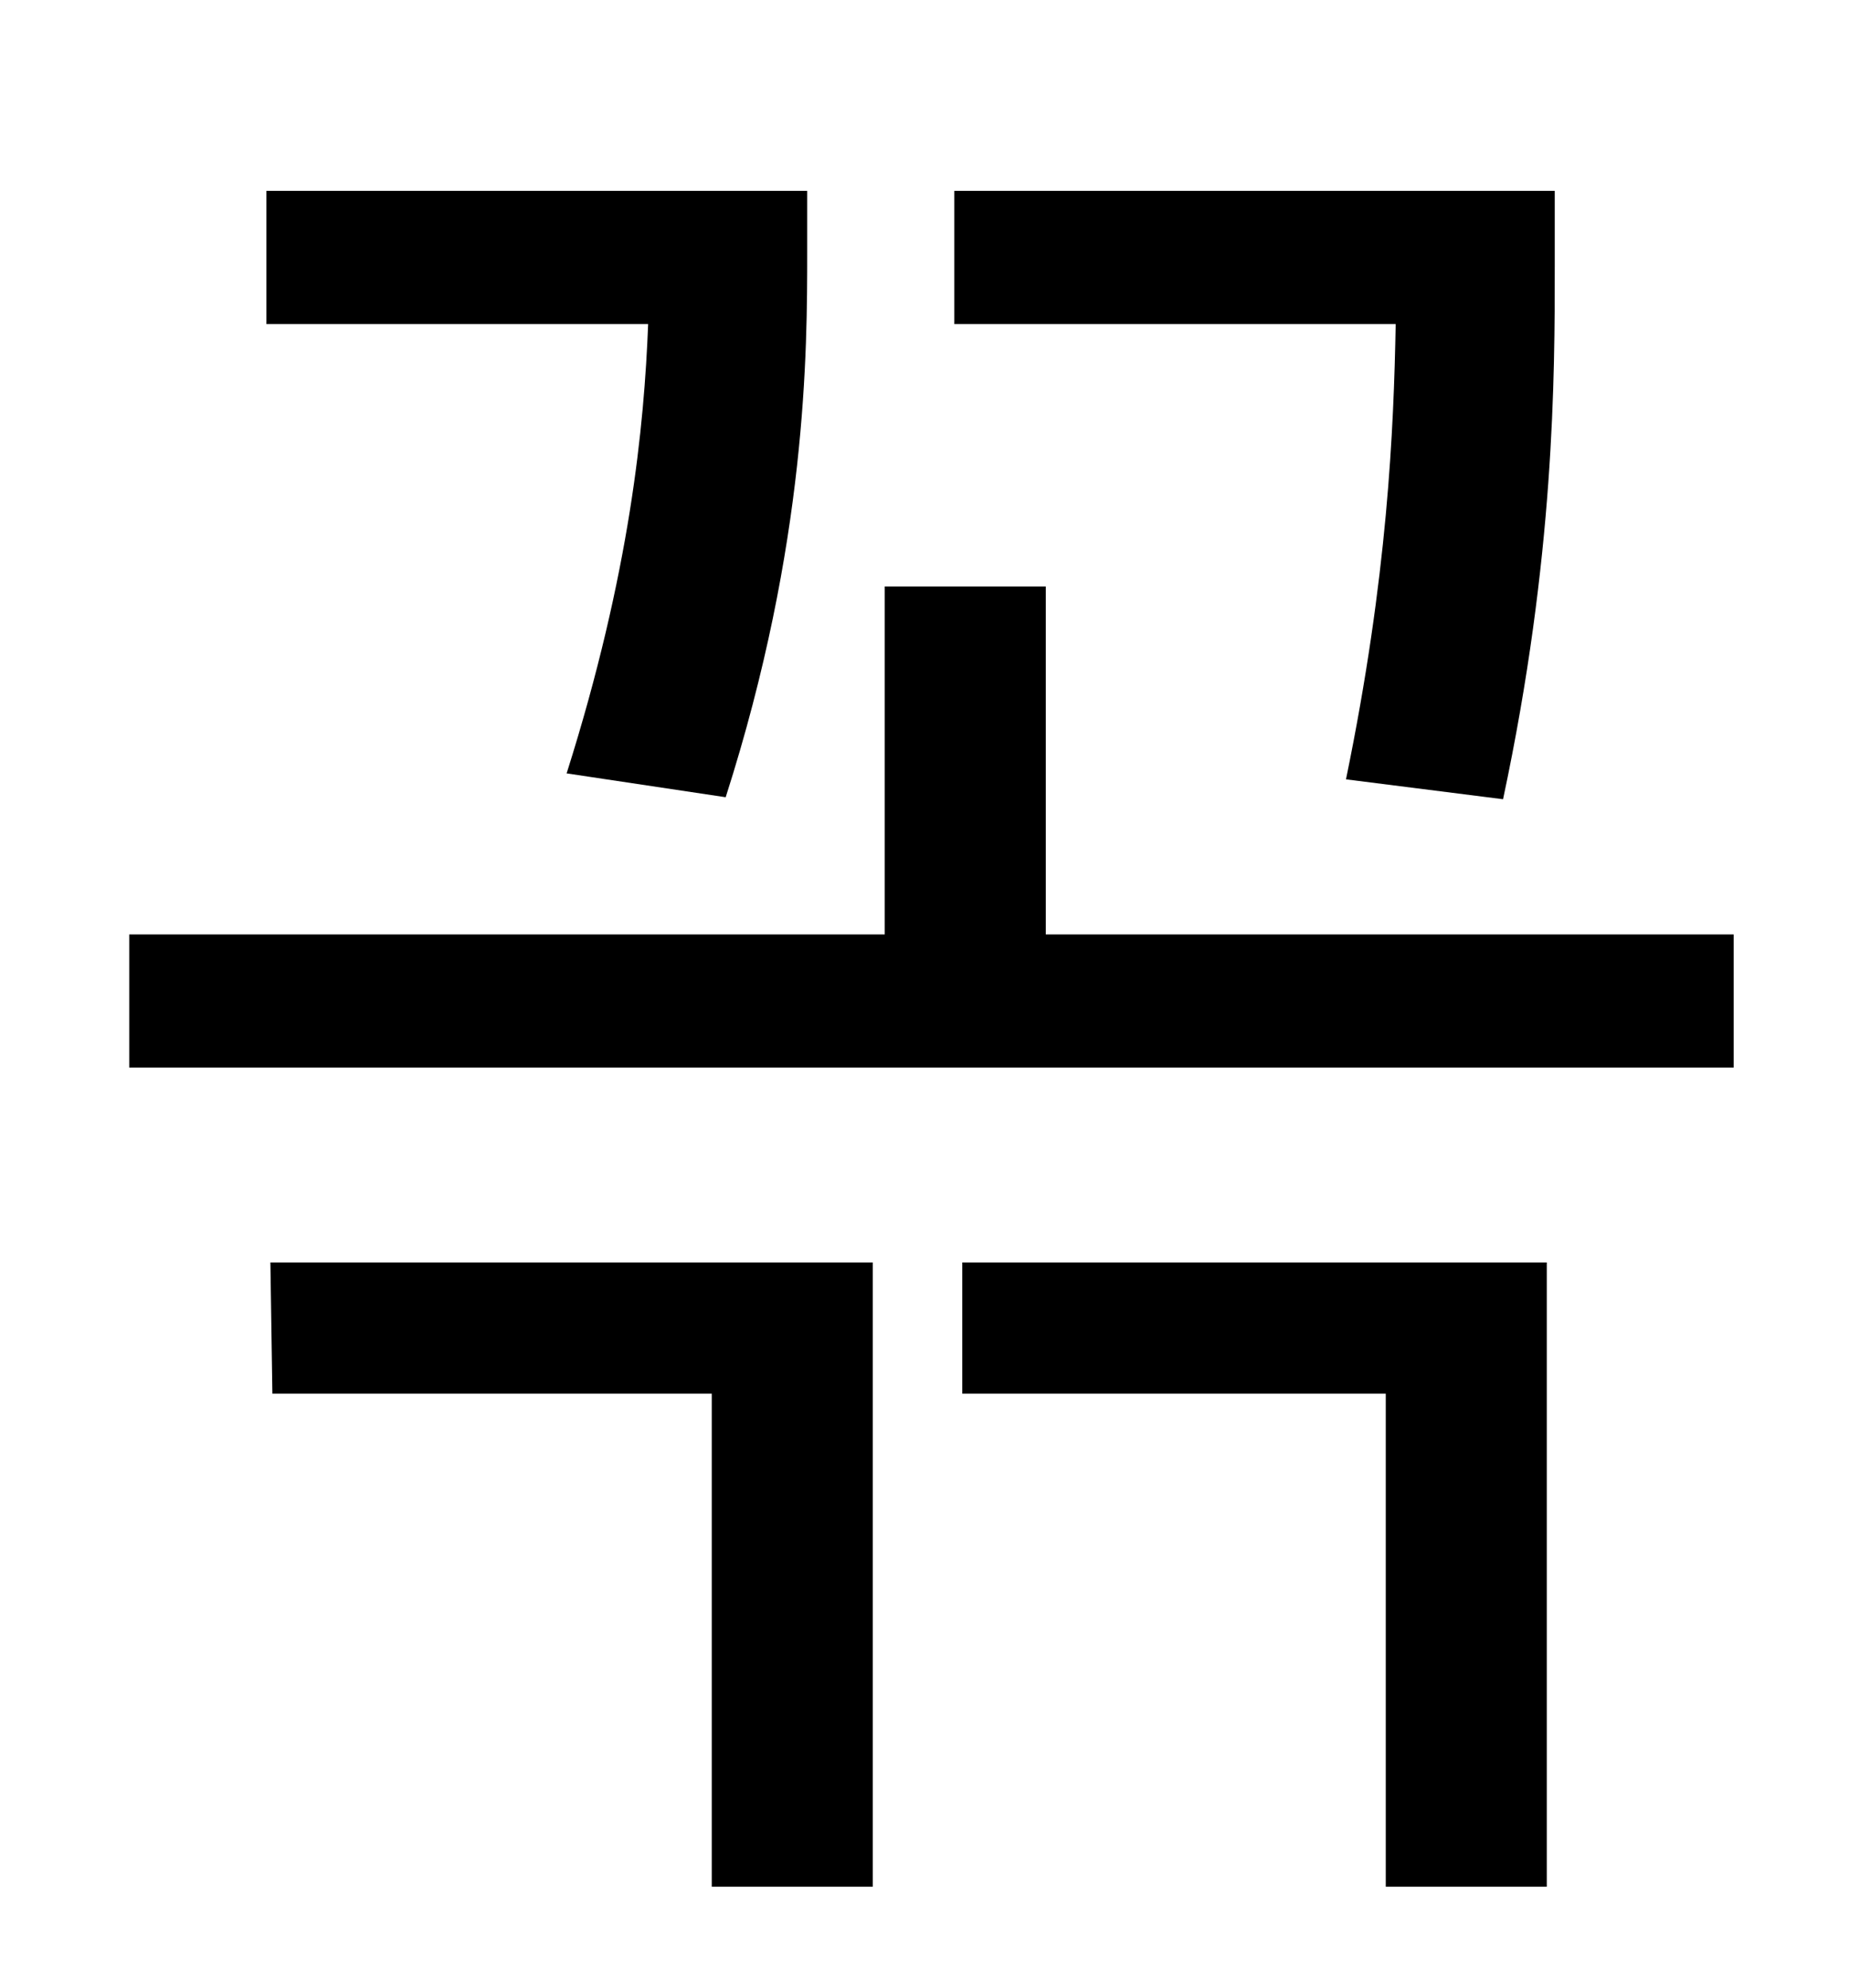 <?xml version="1.0" standalone="no"?>
<!DOCTYPE svg PUBLIC "-//W3C//DTD SVG 1.1//EN" "http://www.w3.org/Graphics/SVG/1.1/DTD/svg11.dtd" >
<svg xmlns="http://www.w3.org/2000/svg" xmlns:xlink="http://www.w3.org/1999/xlink" version="1.1" viewBox="-10 0 930 1000">
   <path fill="currentColor"
d="M746 402l-79 -10c21 -102 24 -176 25 -229h-222v-67h302v38c0 55 0 146 -26 268zM355 401l-80 -12c32 -101 39 -175 41 -226h-192v-67h272v31c0 49 0 146 -41 274zM127 701l-1 -66h303v314h-81v-248h-221zM474 701v-66h294v314h-81v-248h-213zM516 470h346v67h-807v-67
h380v-175h81v175z" />
</svg>
